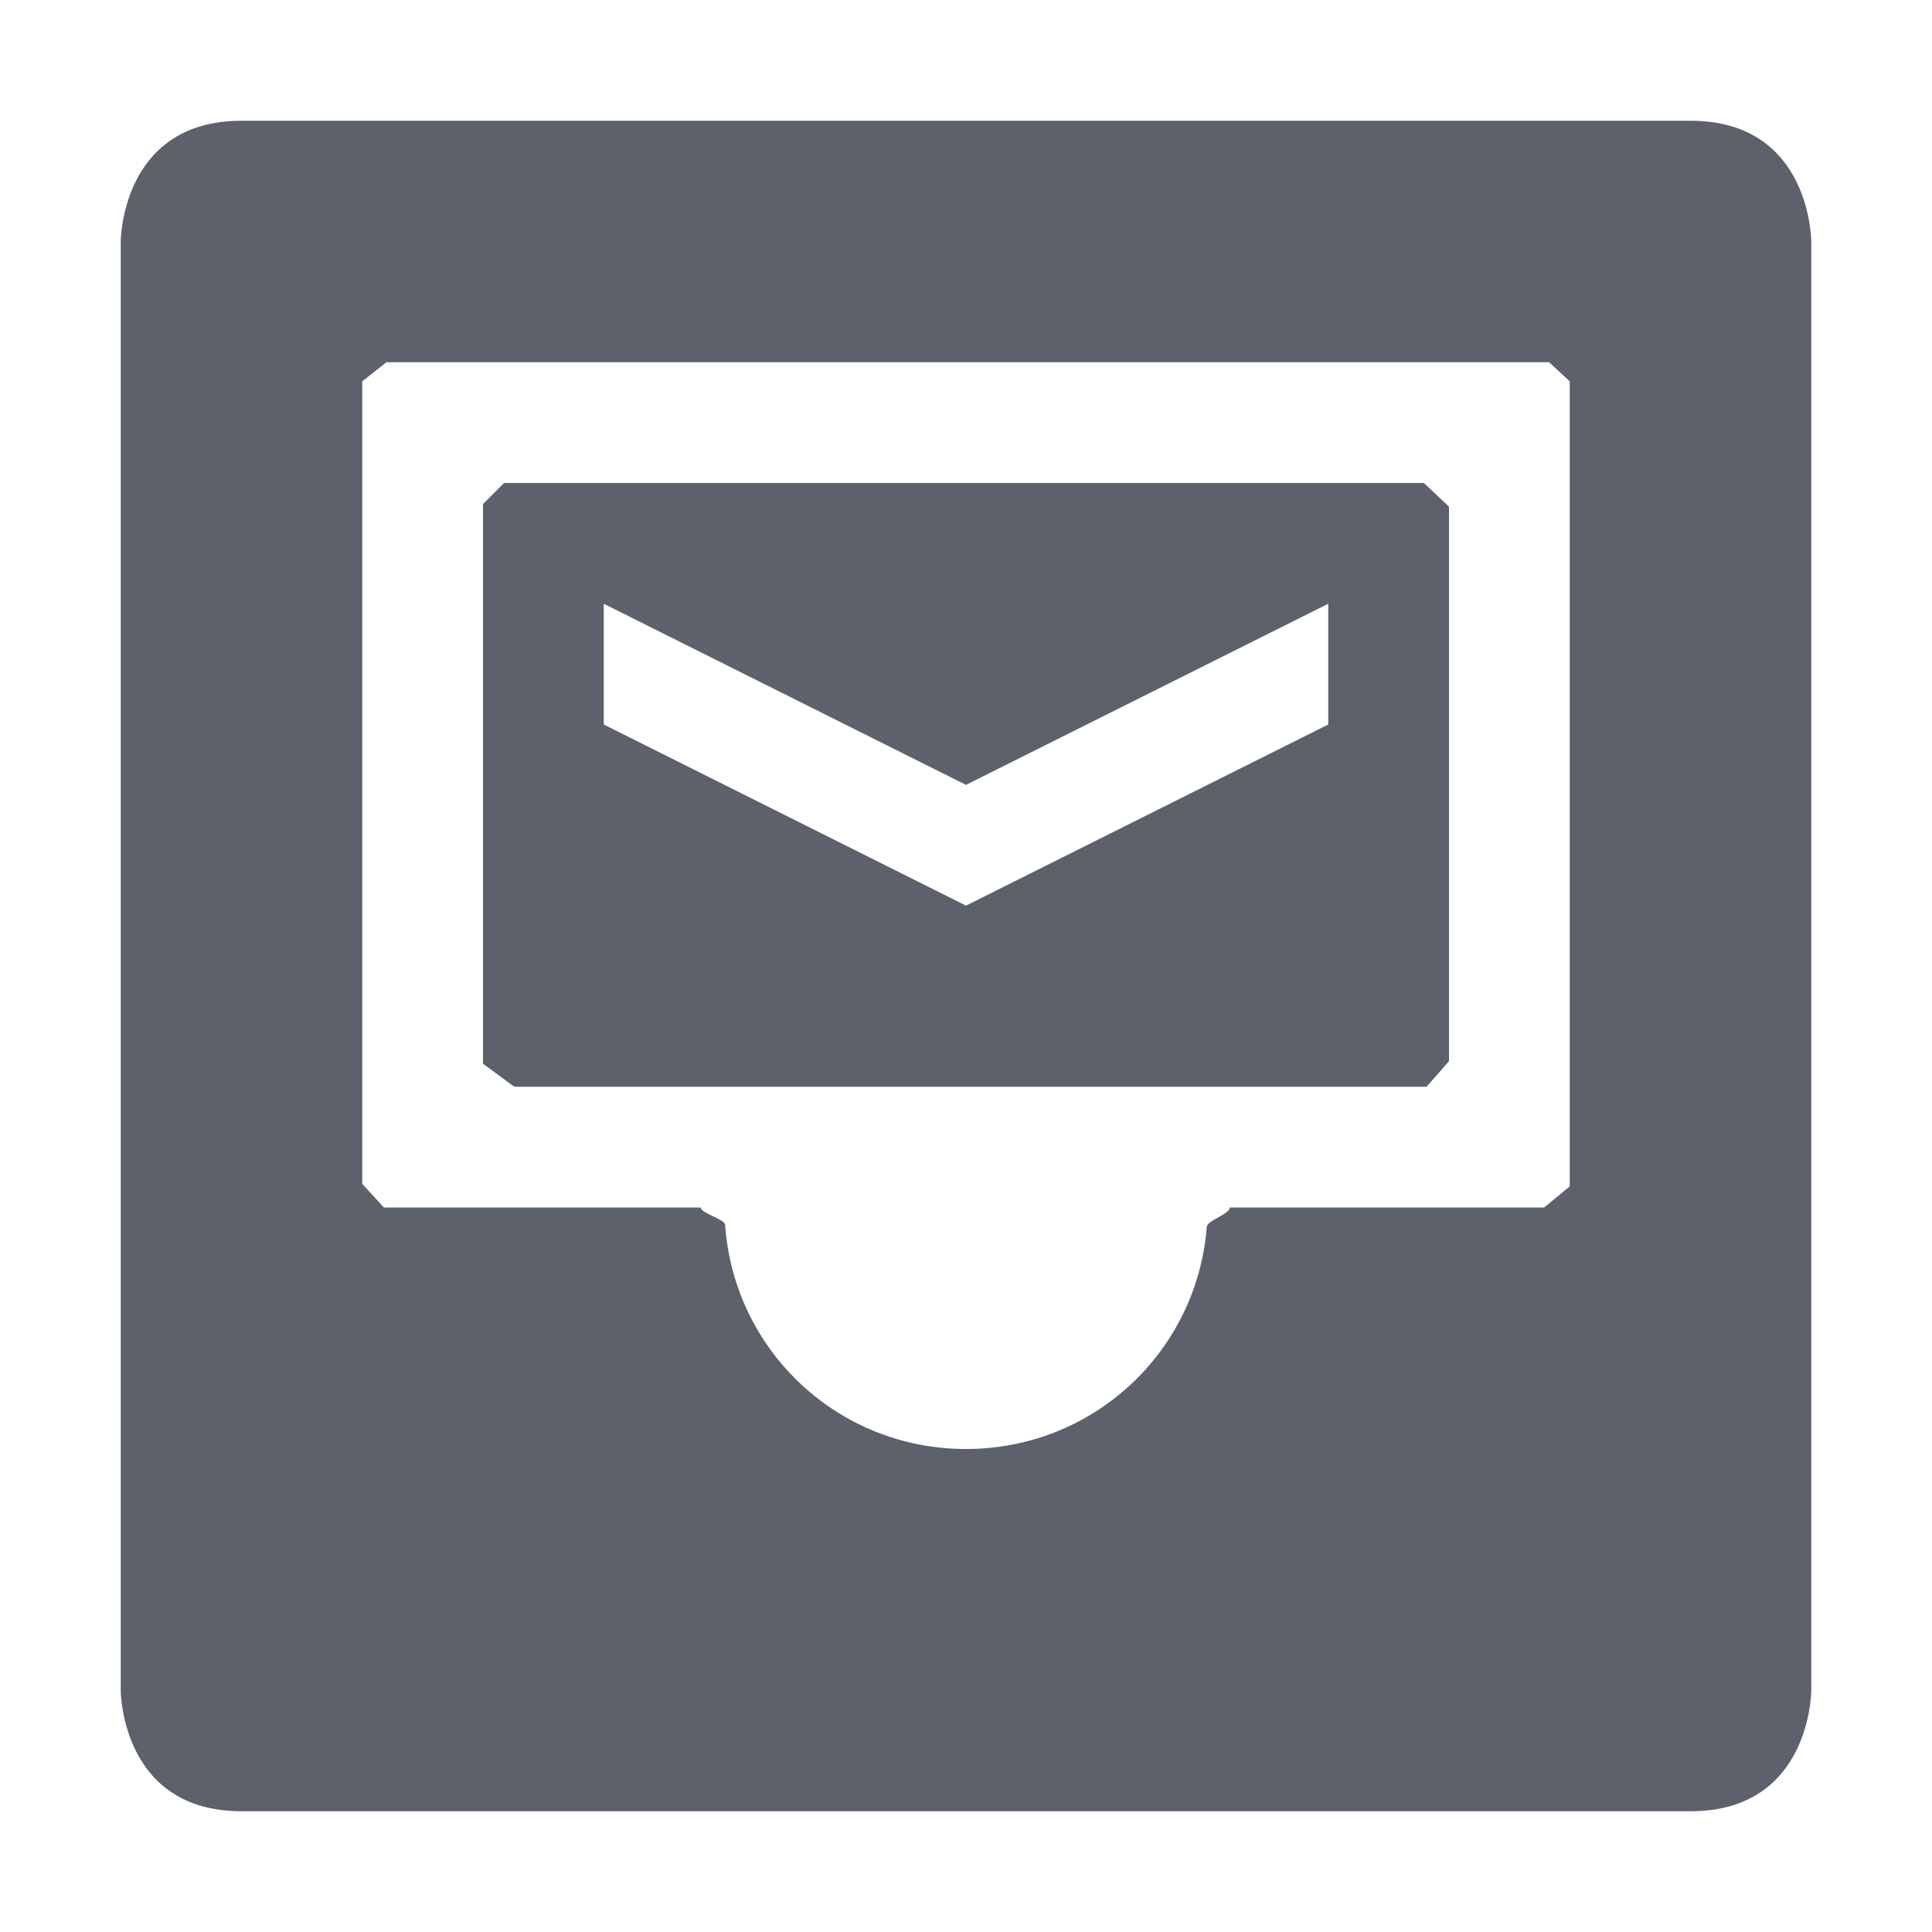 <?xml version="1.0" encoding="UTF-8" standalone="no"?>
<svg
   width="16"
   height="16"
   version="1.1"
   id="svg6"
   sodipodi:docname="mail-mailbox-symbolic.svg"
   inkscape:version="1.1.2 (0a00cf5339, 2022-02-04)"
   xmlns:inkscape="http://www.inkscape.org/namespaces/inkscape"
   xmlns:sodipodi="http://sodipodi.sourceforge.net/DTD/sodipodi-0.dtd"
   xmlns="http://www.w3.org/2000/svg"
   xmlns:svg="http://www.w3.org/2000/svg">
  <defs
     id="defs10" />
  <sodipodi:namedview
     id="namedview8"
     pagecolor="#ffffff"
     bordercolor="#666666"
     borderopacity="1.0"
     inkscape:pageshadow="2"
     inkscape:pageopacity="0.0"
     inkscape:pagecheckerboard="0"
     showgrid="false"
     inkscape:zoom="47.25"
     inkscape:cx="8"
     inkscape:cy="8"
     inkscape:window-width="1854"
     inkscape:window-height="966"
     inkscape:window-x="0"
     inkscape:window-y="29"
     inkscape:window-maximized="1"
     inkscape:current-layer="svg6" />
  <path
     style="fill:#5c616c"
     d="m 4,4.174 v 0 4.635 0 L 4.259,9 H 11.814 L 12,8.788 v 0 -4.592 L 11.792,4 V 4 H 4.174 Z M 5,5 8,6.5 11,5 V 6 L 8,7.5 5,6 Z"
     id="path2"
     sodipodi:nodetypes="cccccccccccccccccccc" />
  <path
     style="fill:#5c616c"
     d="M 2,1 C 1,1 1,2 1,2 v 12 c 0,0 0,1 1,1 h 12 c 1,0 1,-1 1,-1 V 2 C 15,2 15,1 14,1 Z M 3,3.158 3.2,3 H 12.829 L 13,3.158 v 0 6.667 0 L 12.788,10 h -2.603 v 0 c 0,0.054 -0.186,0.107 -0.191,0.16 C 9.913,11.193 9.056,12 8,12 6.938,12 6.078,11.184 6.005,10.143 6.002,10.096 5.803,10.048 5.803,10 v 0 H 3.179 L 3,9.804 v 0 z"
     id="path4"
     sodipodi:nodetypes="sccssccssccccccccccsssccccccc" />
</svg>
